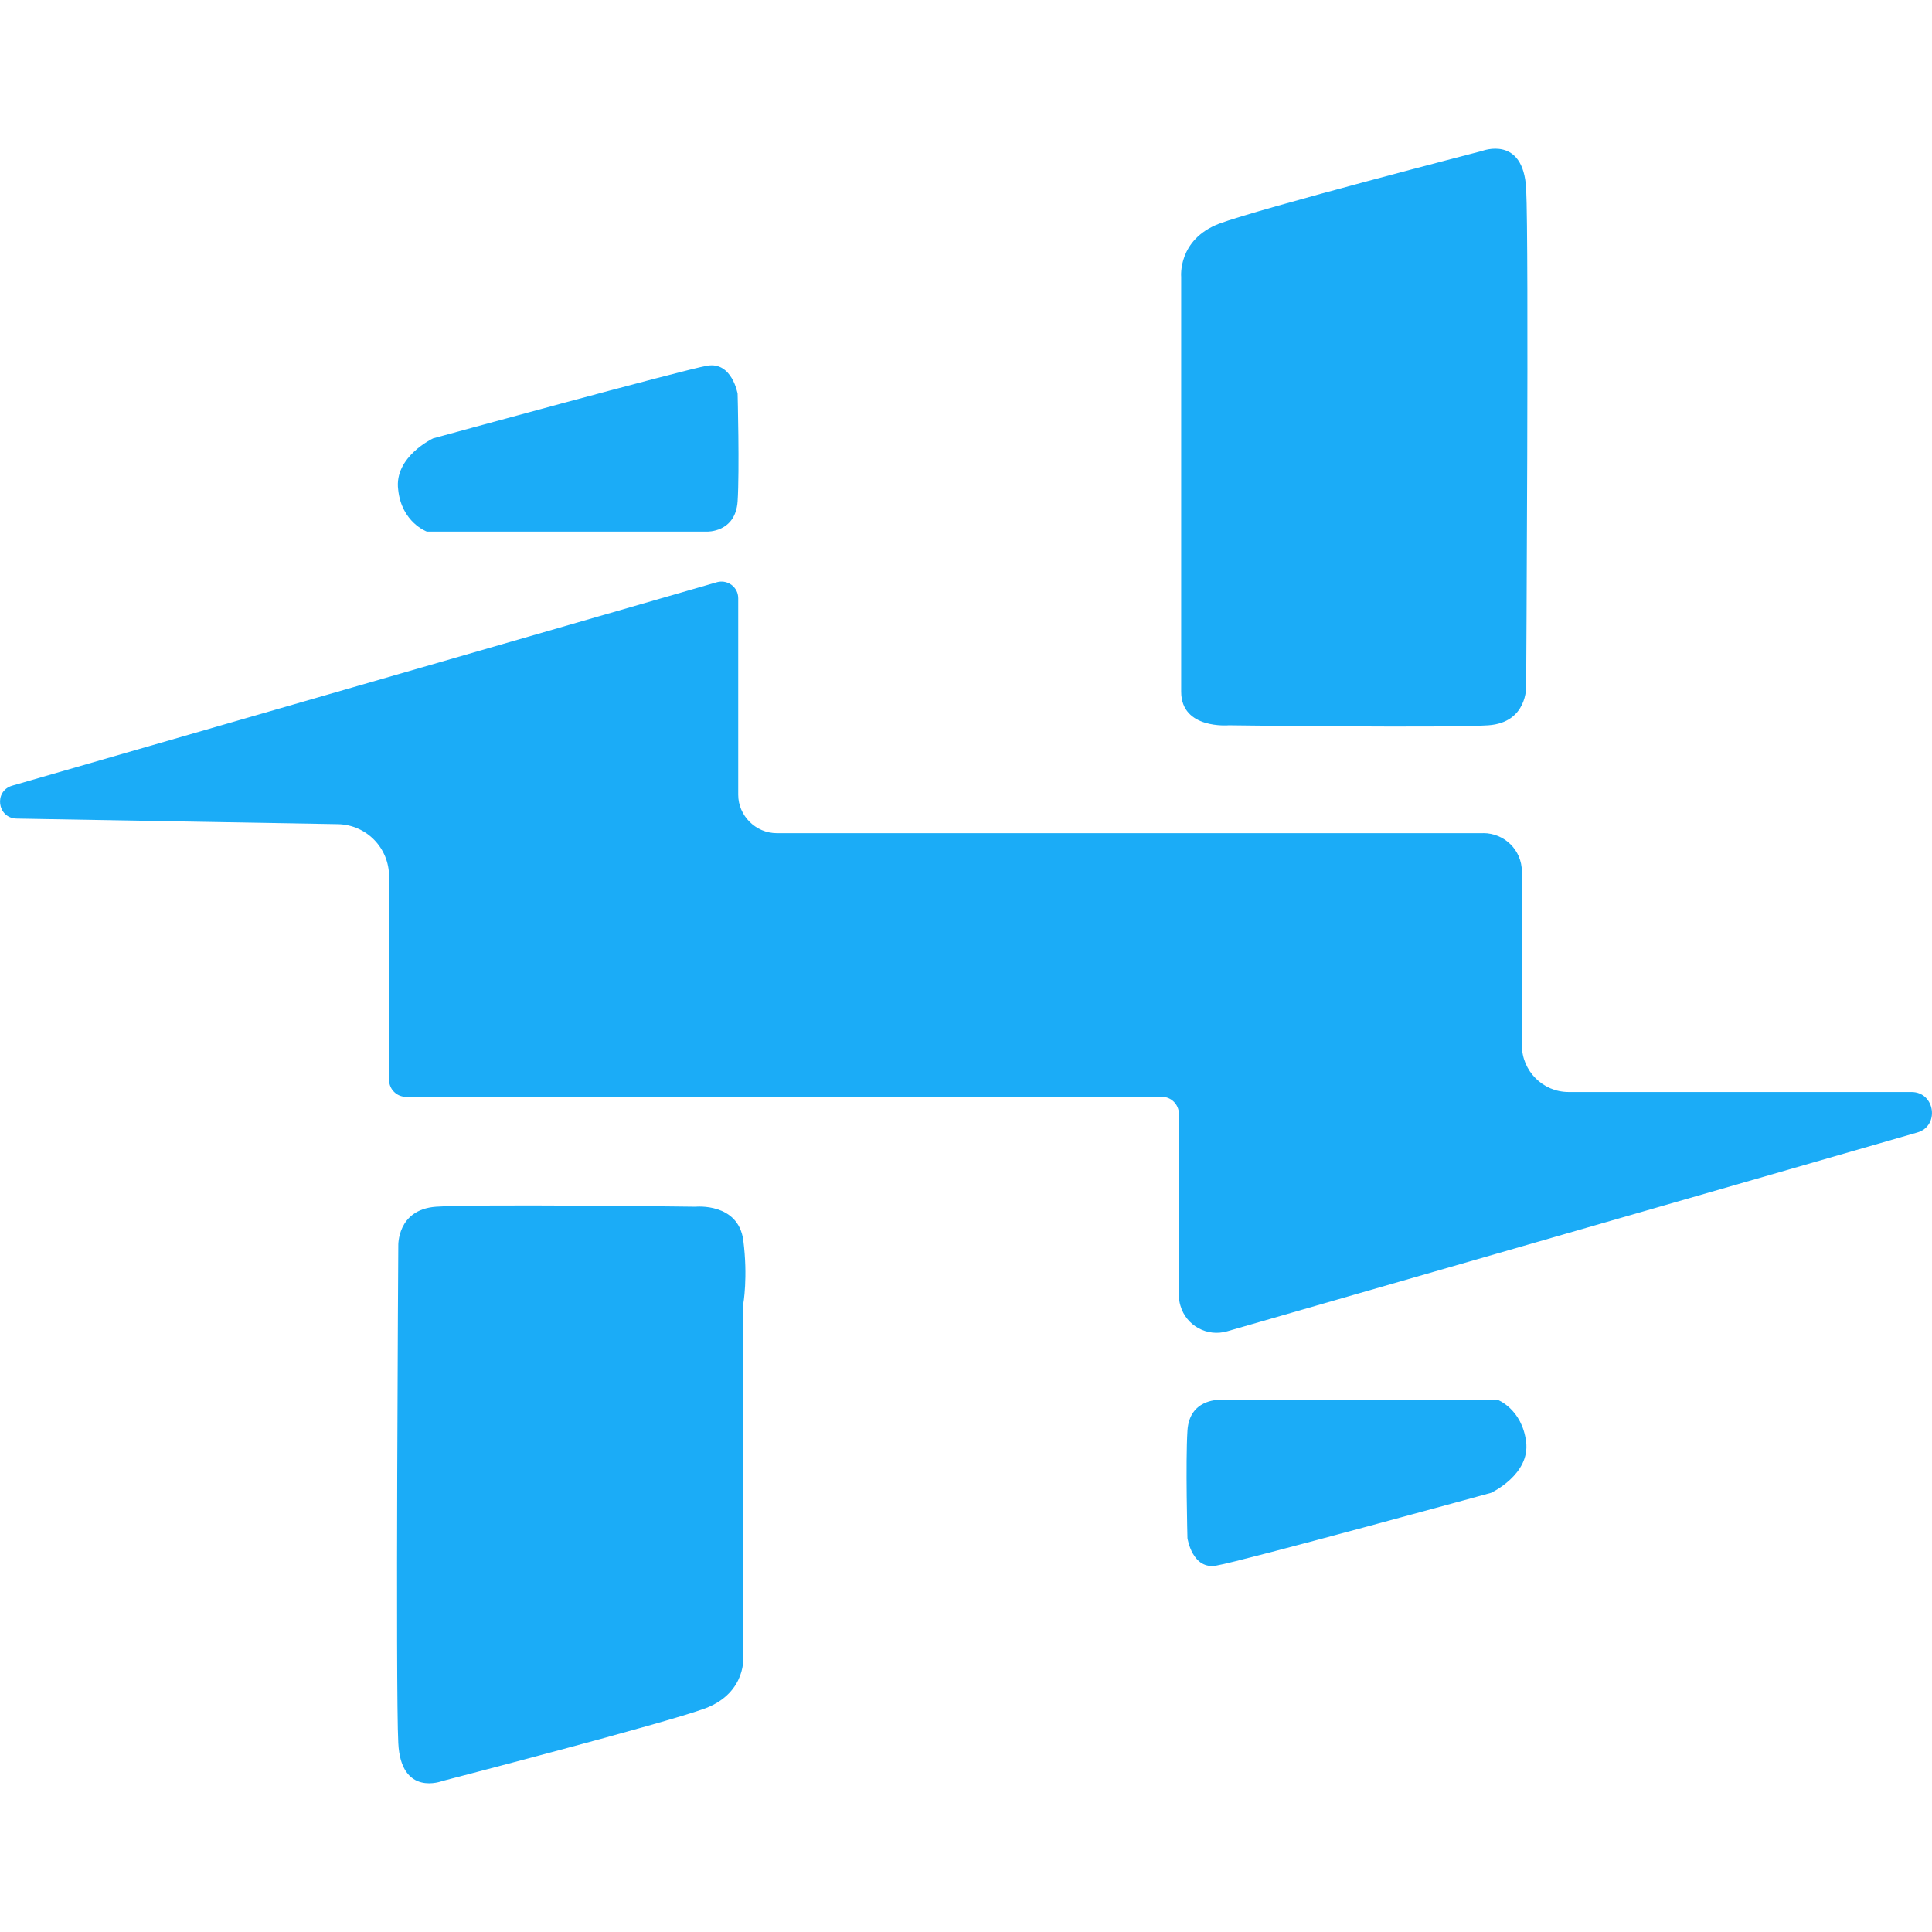 <!-- Generated by IcoMoon.io -->
<svg version="1.1" xmlns="http://www.w3.org/2000/svg" width="32" height="32" viewBox="0 0 32 32">
<title>hackster</title>
<path fill="#1bacf7" d="M24.567 13.799c0.349 0 0.64 0.279 0.64 0.639v2.873c0 0.427 0.347 0.776 0.773 0.776h5.68c0.393 0 0.473 0.568 0.091 0.672l-11.424 3.291c-0.331 0.097-0.679-0.091-0.775-0.423-0.017-0.057-0.028-0.117-0.025-0.177v-3.003c-0.003-0.153-0.125-0.279-0.279-0.28h-12.525c-0.152-0.001-0.276-0.124-0.279-0.276v-3.373c0.001-0.471-0.373-0.857-0.845-0.867l-5.331-0.093c-0.313-0.013-0.371-0.453-0.069-0.544l11.68-3.372c0.148-0.039 0.3 0.049 0.339 0.195 0.005 0.021 0.009 0.044 0.009 0.071v3.255c0 0.347 0.289 0.637 0.639 0.637h11.701zM11.717 6.057c0.407-0.069 0.5 0.464 0.5 0.464s0.033 1.263 0 1.784c-0.036 0.52-0.511 0.5-0.511 0.5h-4.635s-0.42-0.151-0.476-0.696c-0.071-0.544 0.579-0.848 0.579-0.848s4.139-1.135 4.54-1.204h0.003zM19.564 4.585s-0.060-0.615 0.628-0.88c0.683-0.255 4.357-1.205 4.357-1.205s0.683-0.267 0.729 0.628c0.047 0.891 0 8.237 0 8.237s0.024 0.601-0.625 0.648c-0.651 0.047-4.3 0-4.3 0s-0.789 0.071-0.789-0.556v-6.872zM19.668 23.695c0.033-0.521 0.511-0.5 0.5-0.512h4.633s0.407 0.151 0.476 0.696c0.071 0.544-0.581 0.847-0.581 0.847s-4.136 1.135-4.541 1.203c-0.407 0.083-0.487-0.452-0.487-0.452s-0.033-1.26 0-1.781zM12.311 27.415s0.068 0.615-0.628 0.88c-0.684 0.253-4.357 1.204-4.357 1.204s-0.685 0.268-0.729-0.627c-0.047-0.891 0-8.237 0-8.237s-0.024-0.601 0.625-0.648 4.3 0 4.3 0 0.705-0.071 0.789 0.556c0.079 0.613 0 1.053 0 1.053v5.819z"></path>
</svg>
